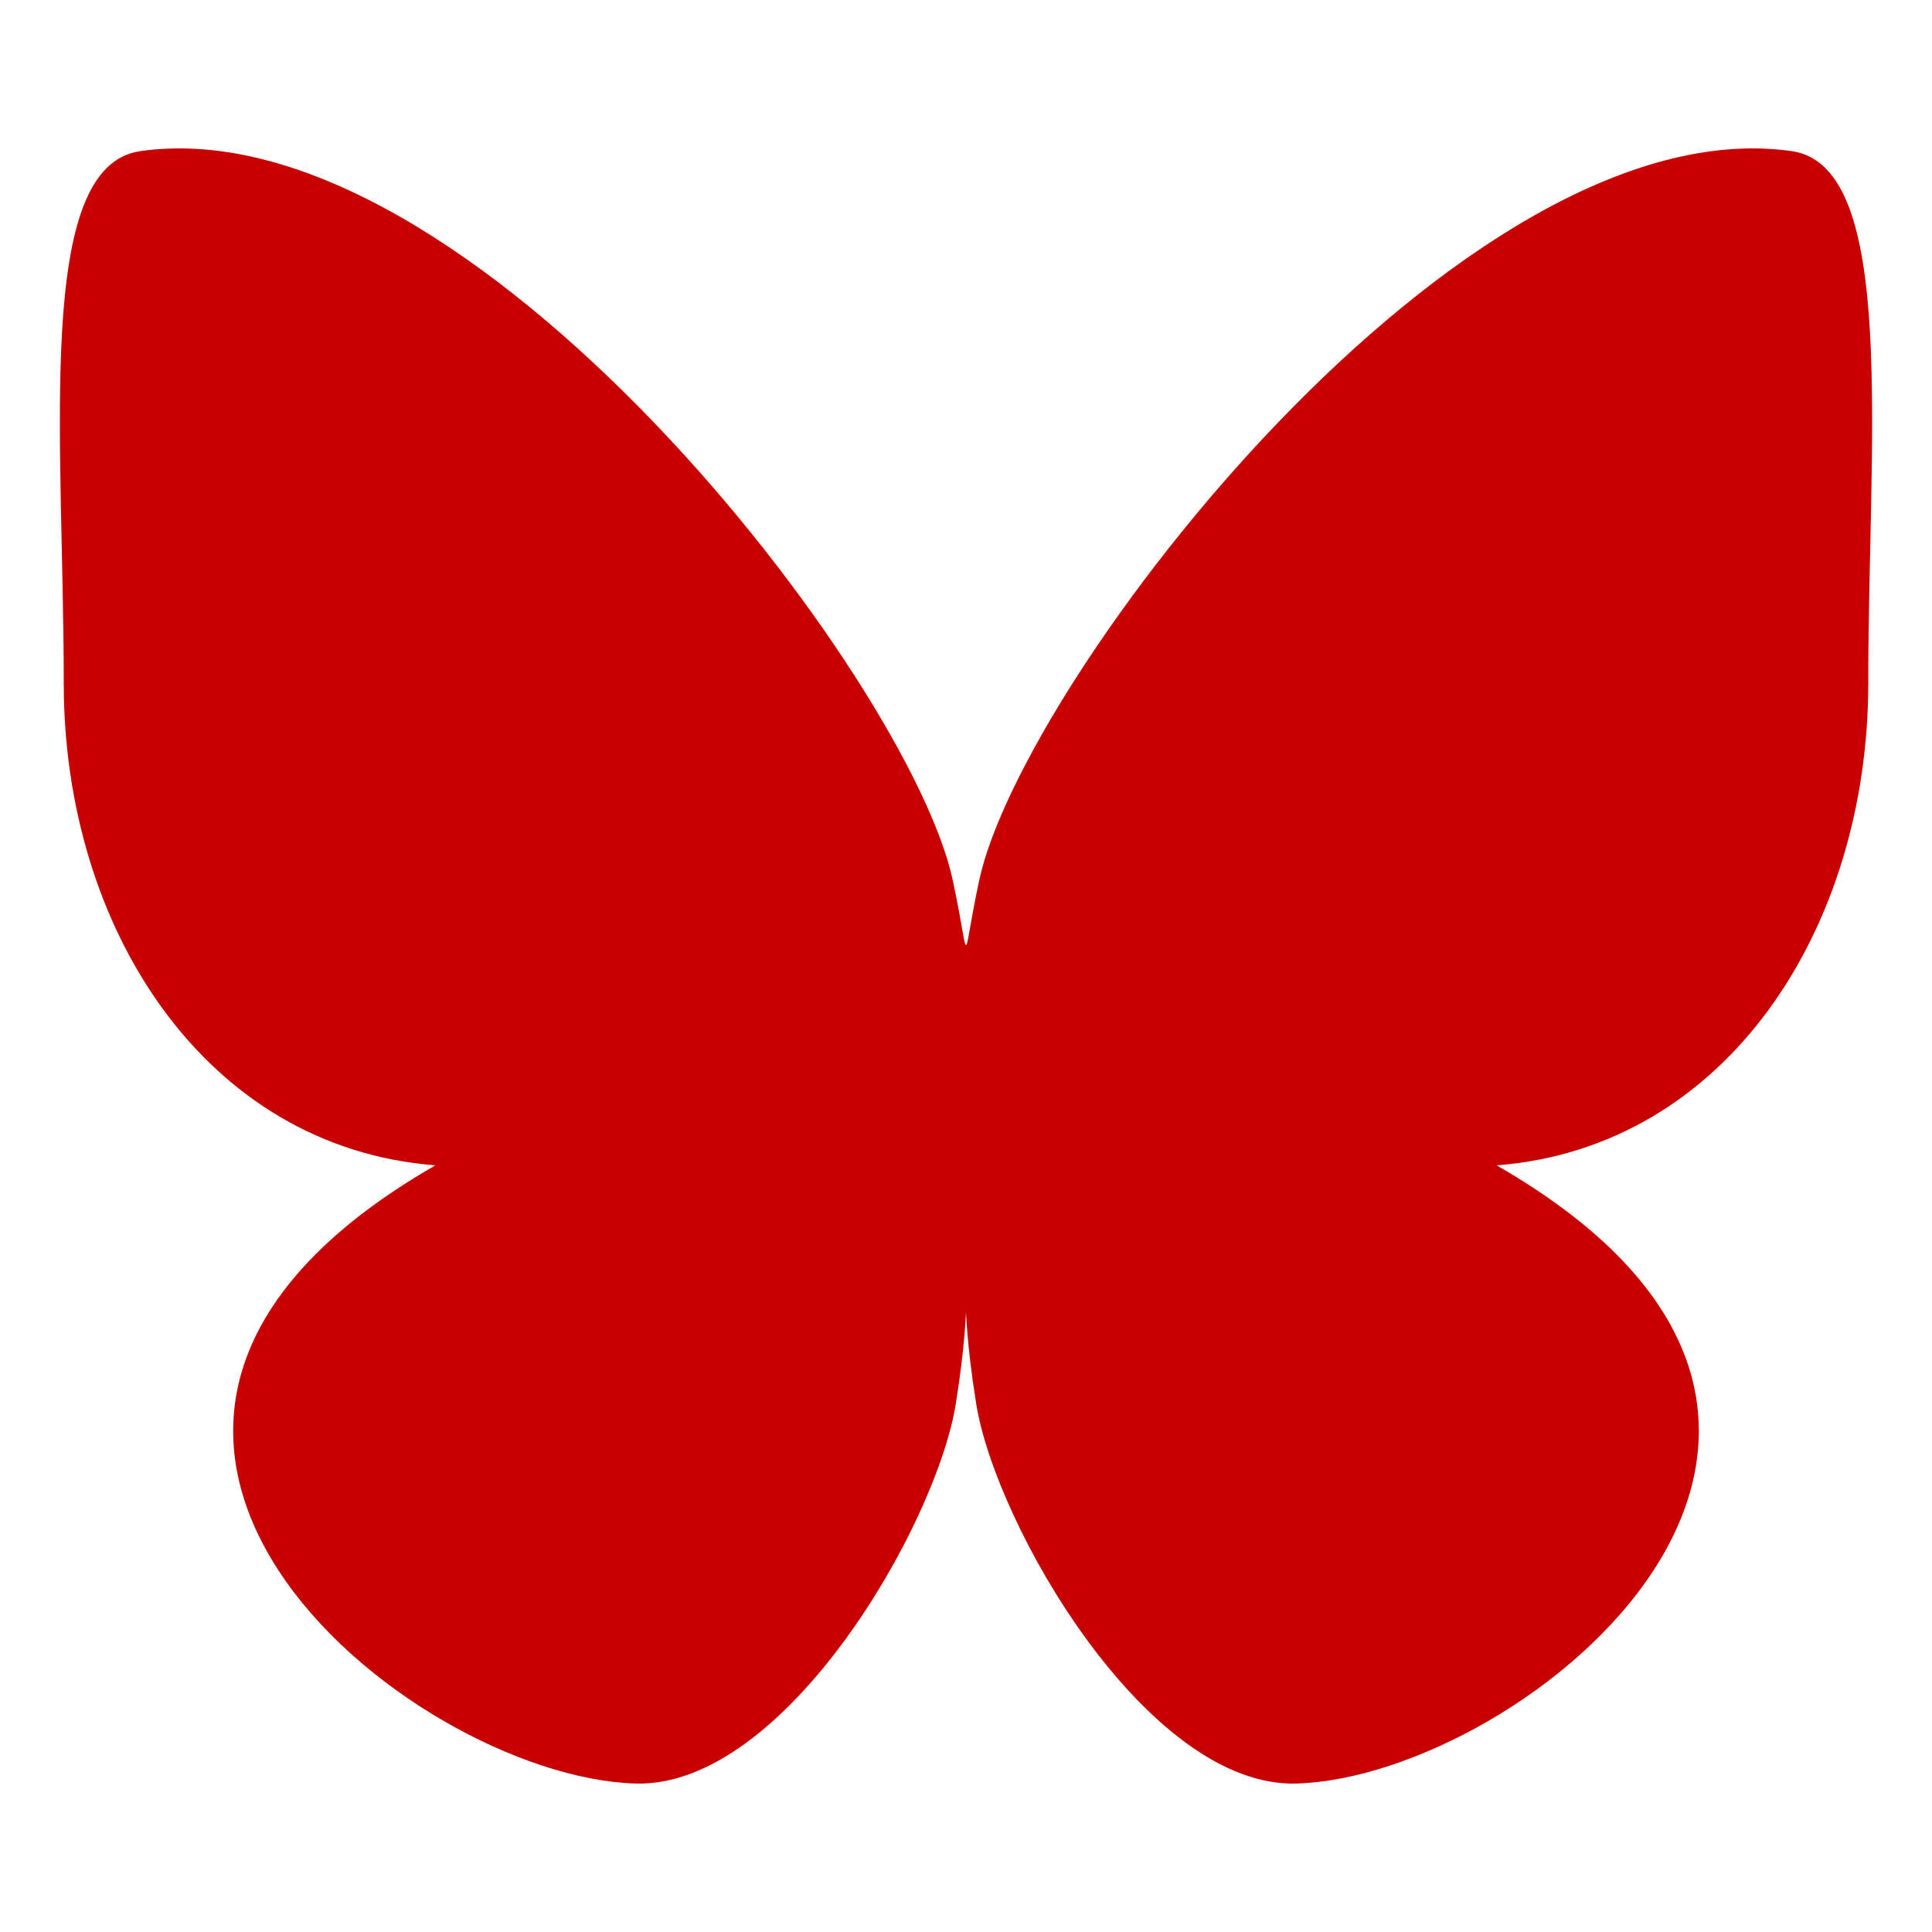<?xml version="1.0" encoding="UTF-8" standalone="no"?><!DOCTYPE svg PUBLIC "-//W3C//DTD SVG 1.1//EN" "http://www.w3.org/Graphics/SVG/1.1/DTD/svg11.dtd"><svg width="100%" height="100%" viewBox="0 0 400 400" version="1.1" xmlns="http://www.w3.org/2000/svg" xmlns:xlink="http://www.w3.org/1999/xlink" xml:space="preserve" xmlns:serif="http://www.serif.com/" style="fill-rule:evenodd;clip-rule:evenodd;stroke-linejoin:round;stroke-miterlimit:2;"><path d="M197.901,290.57c-4.013,25.221 -35.463,79.655 -66.402,78.691c-47.095,-1.467 -136.021,-73.524 -41.363,-127.988c-47.686,-3.694 -76.939,-49.112 -76.939,-99.794c0,-50.681 -6.192,-107.04 15.834,-110.187c68.288,-9.755 159.276,109.265 168.228,150.94c3.852,17.934 1.63,17.934 5.482,-0c8.952,-41.675 99.94,-160.695 168.228,-150.94c22.026,3.147 15.834,59.506 15.834,110.187c-0,50.682 -29.253,96.1 -76.939,99.794c94.658,54.464 5.732,126.521 -41.363,127.988c-30.939,0.964 -62.389,-53.47 -66.402,-78.691c-4.012,-25.222 -0.186,-25.222 -4.198,-0Z" style="fill:#C80000;"/></svg>
